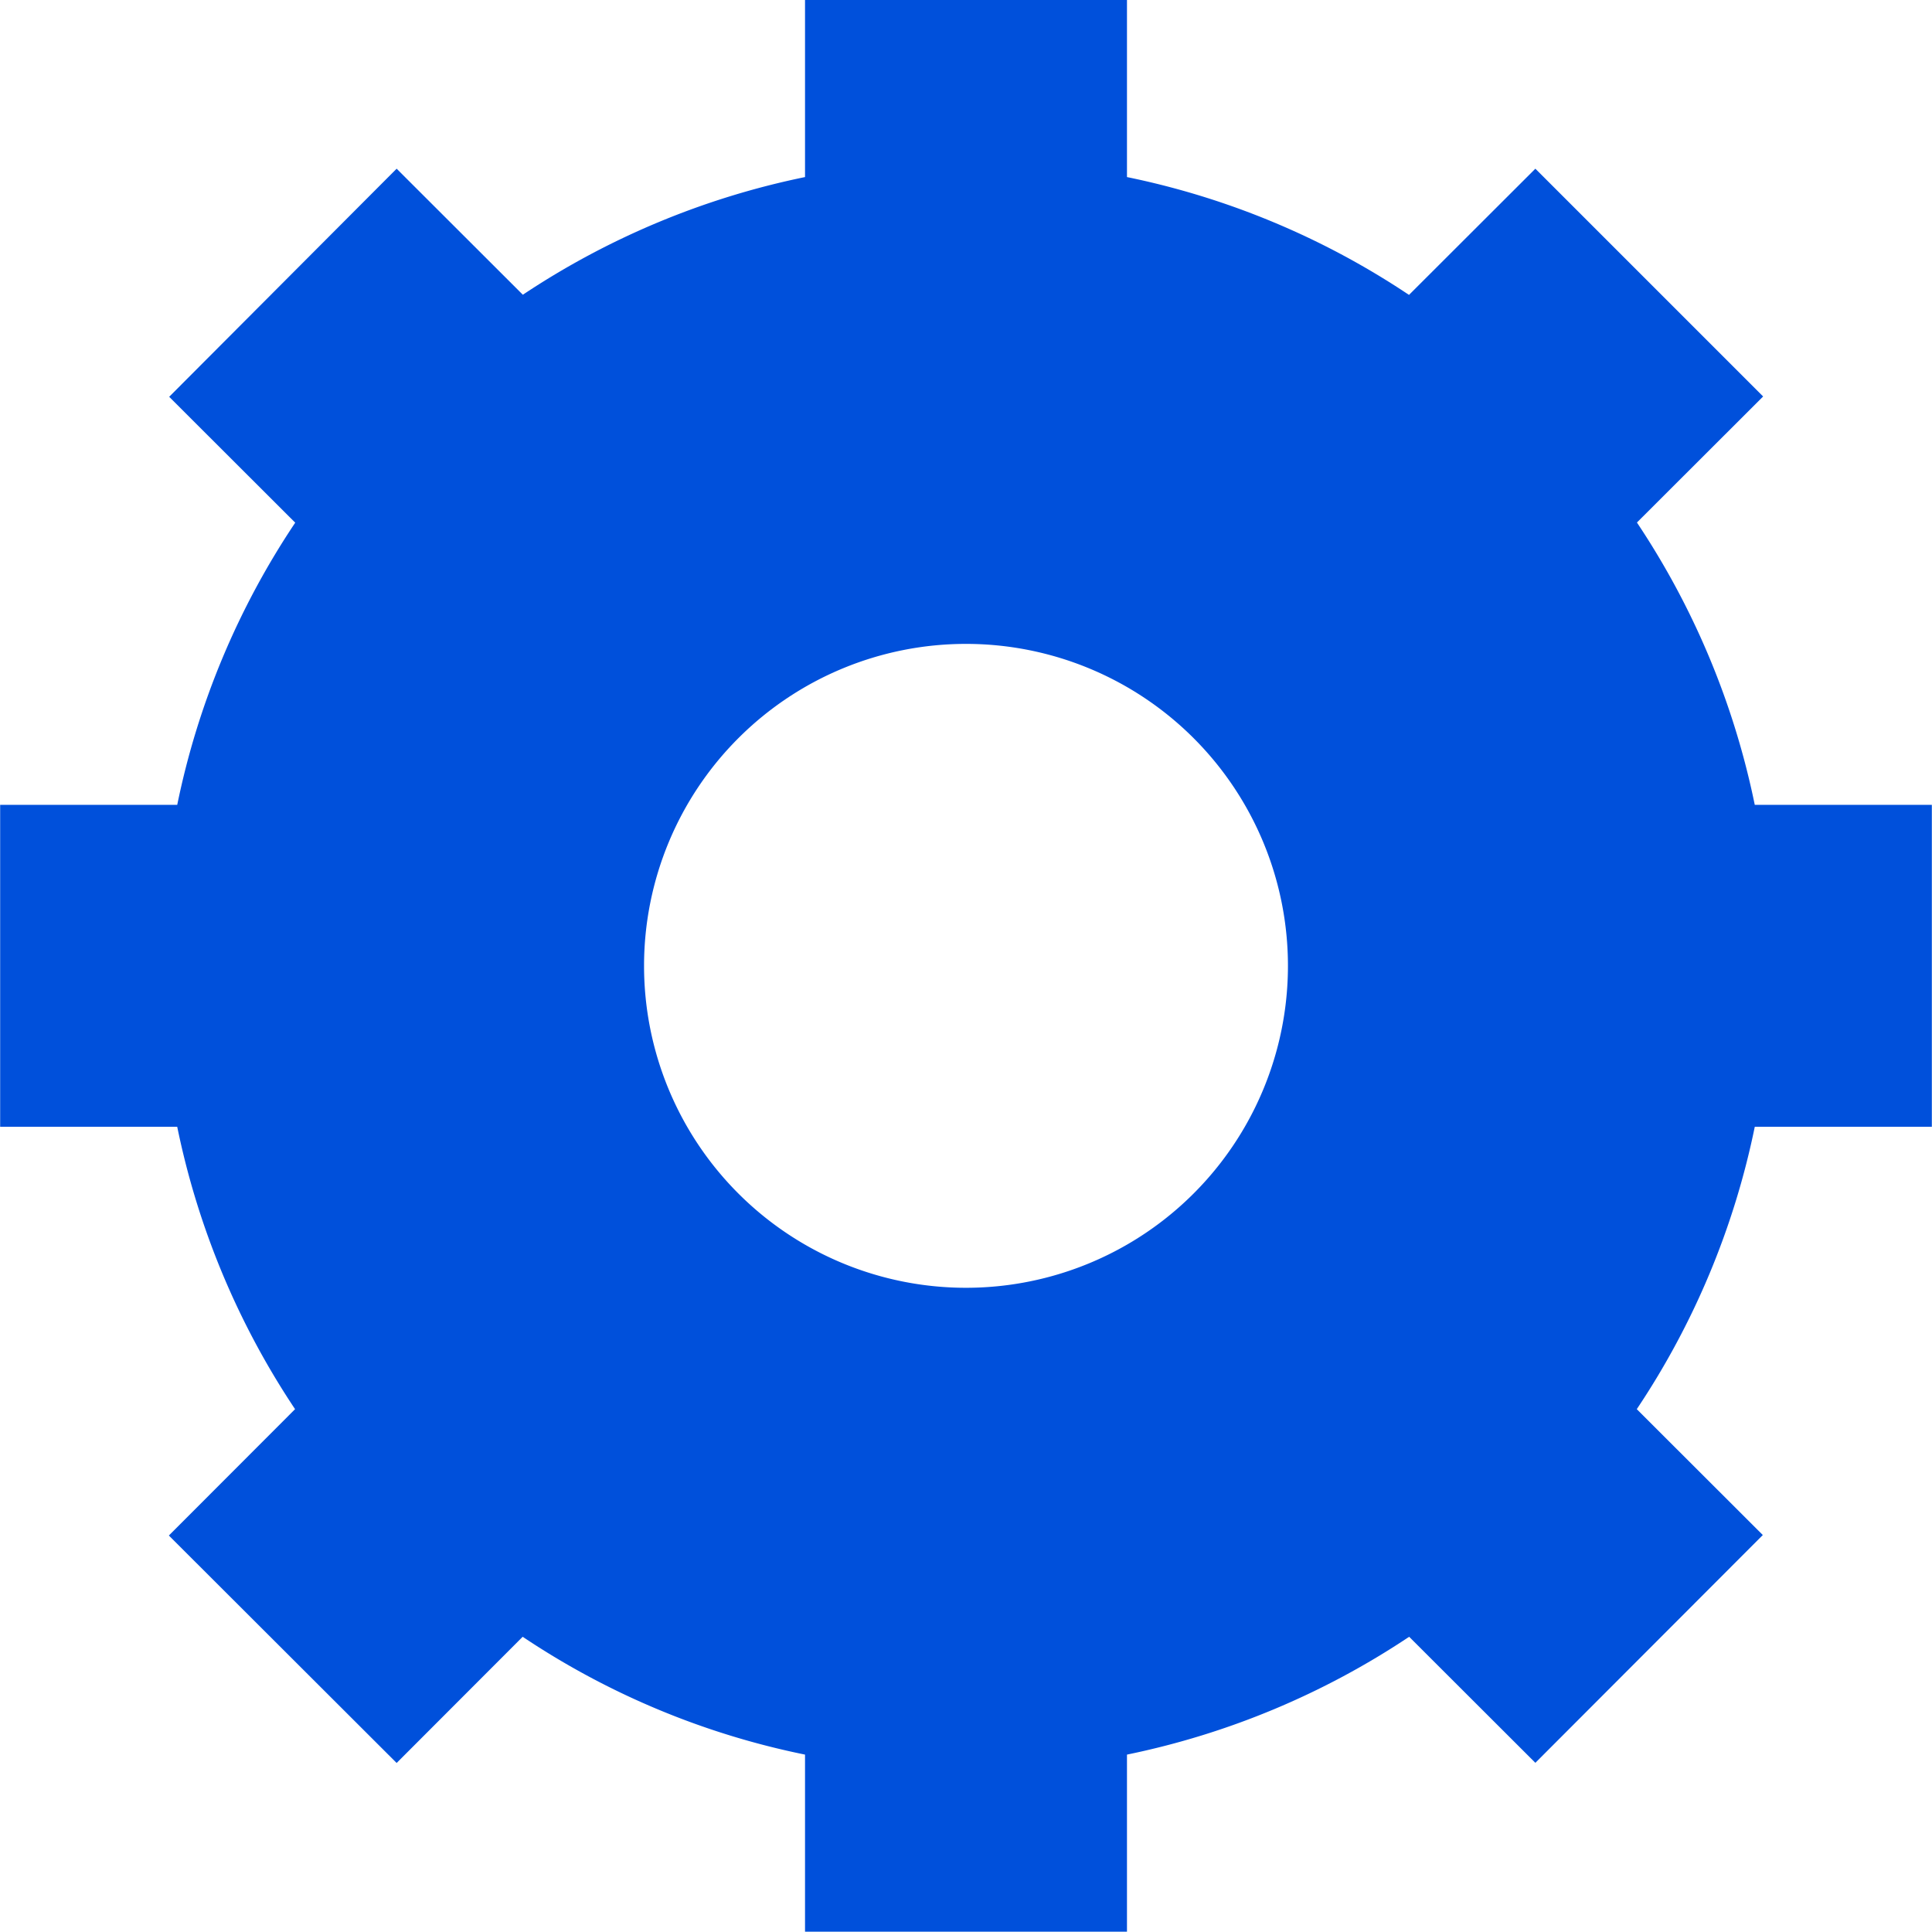 <svg xmlns="http://www.w3.org/2000/svg" viewBox="-5964.001 -709.999 12.002 12.001"><defs><style>.a{fill:#0050db;}</style></defs><path class="a" d="M24,7V5H22.9a4.948,4.948,0,0,0-.732-1.754l.784-.783L21.537,1.048l-.785.784A4.935,4.935,0,0,0,19,1.1V0H17V1.1a4.96,4.96,0,0,0-1.753.731l-.784-.783L13.05,2.465l.783.782A4.923,4.923,0,0,0,13.1,5H12V7h1.1a4.948,4.948,0,0,0,.732,1.754l-.784.785,1.415,1.413.783-.784A4.914,4.914,0,0,0,17,10.9V12h2V10.9a4.954,4.954,0,0,0,1.753-.732l.784.783,1.413-1.415-.783-.782A4.935,4.935,0,0,0,22.9,7ZM18,8a2,2,0,1,1,2-2A2,2,0,0,1,18,8Z" transform="translate(-5976 -709.999)"/></svg>